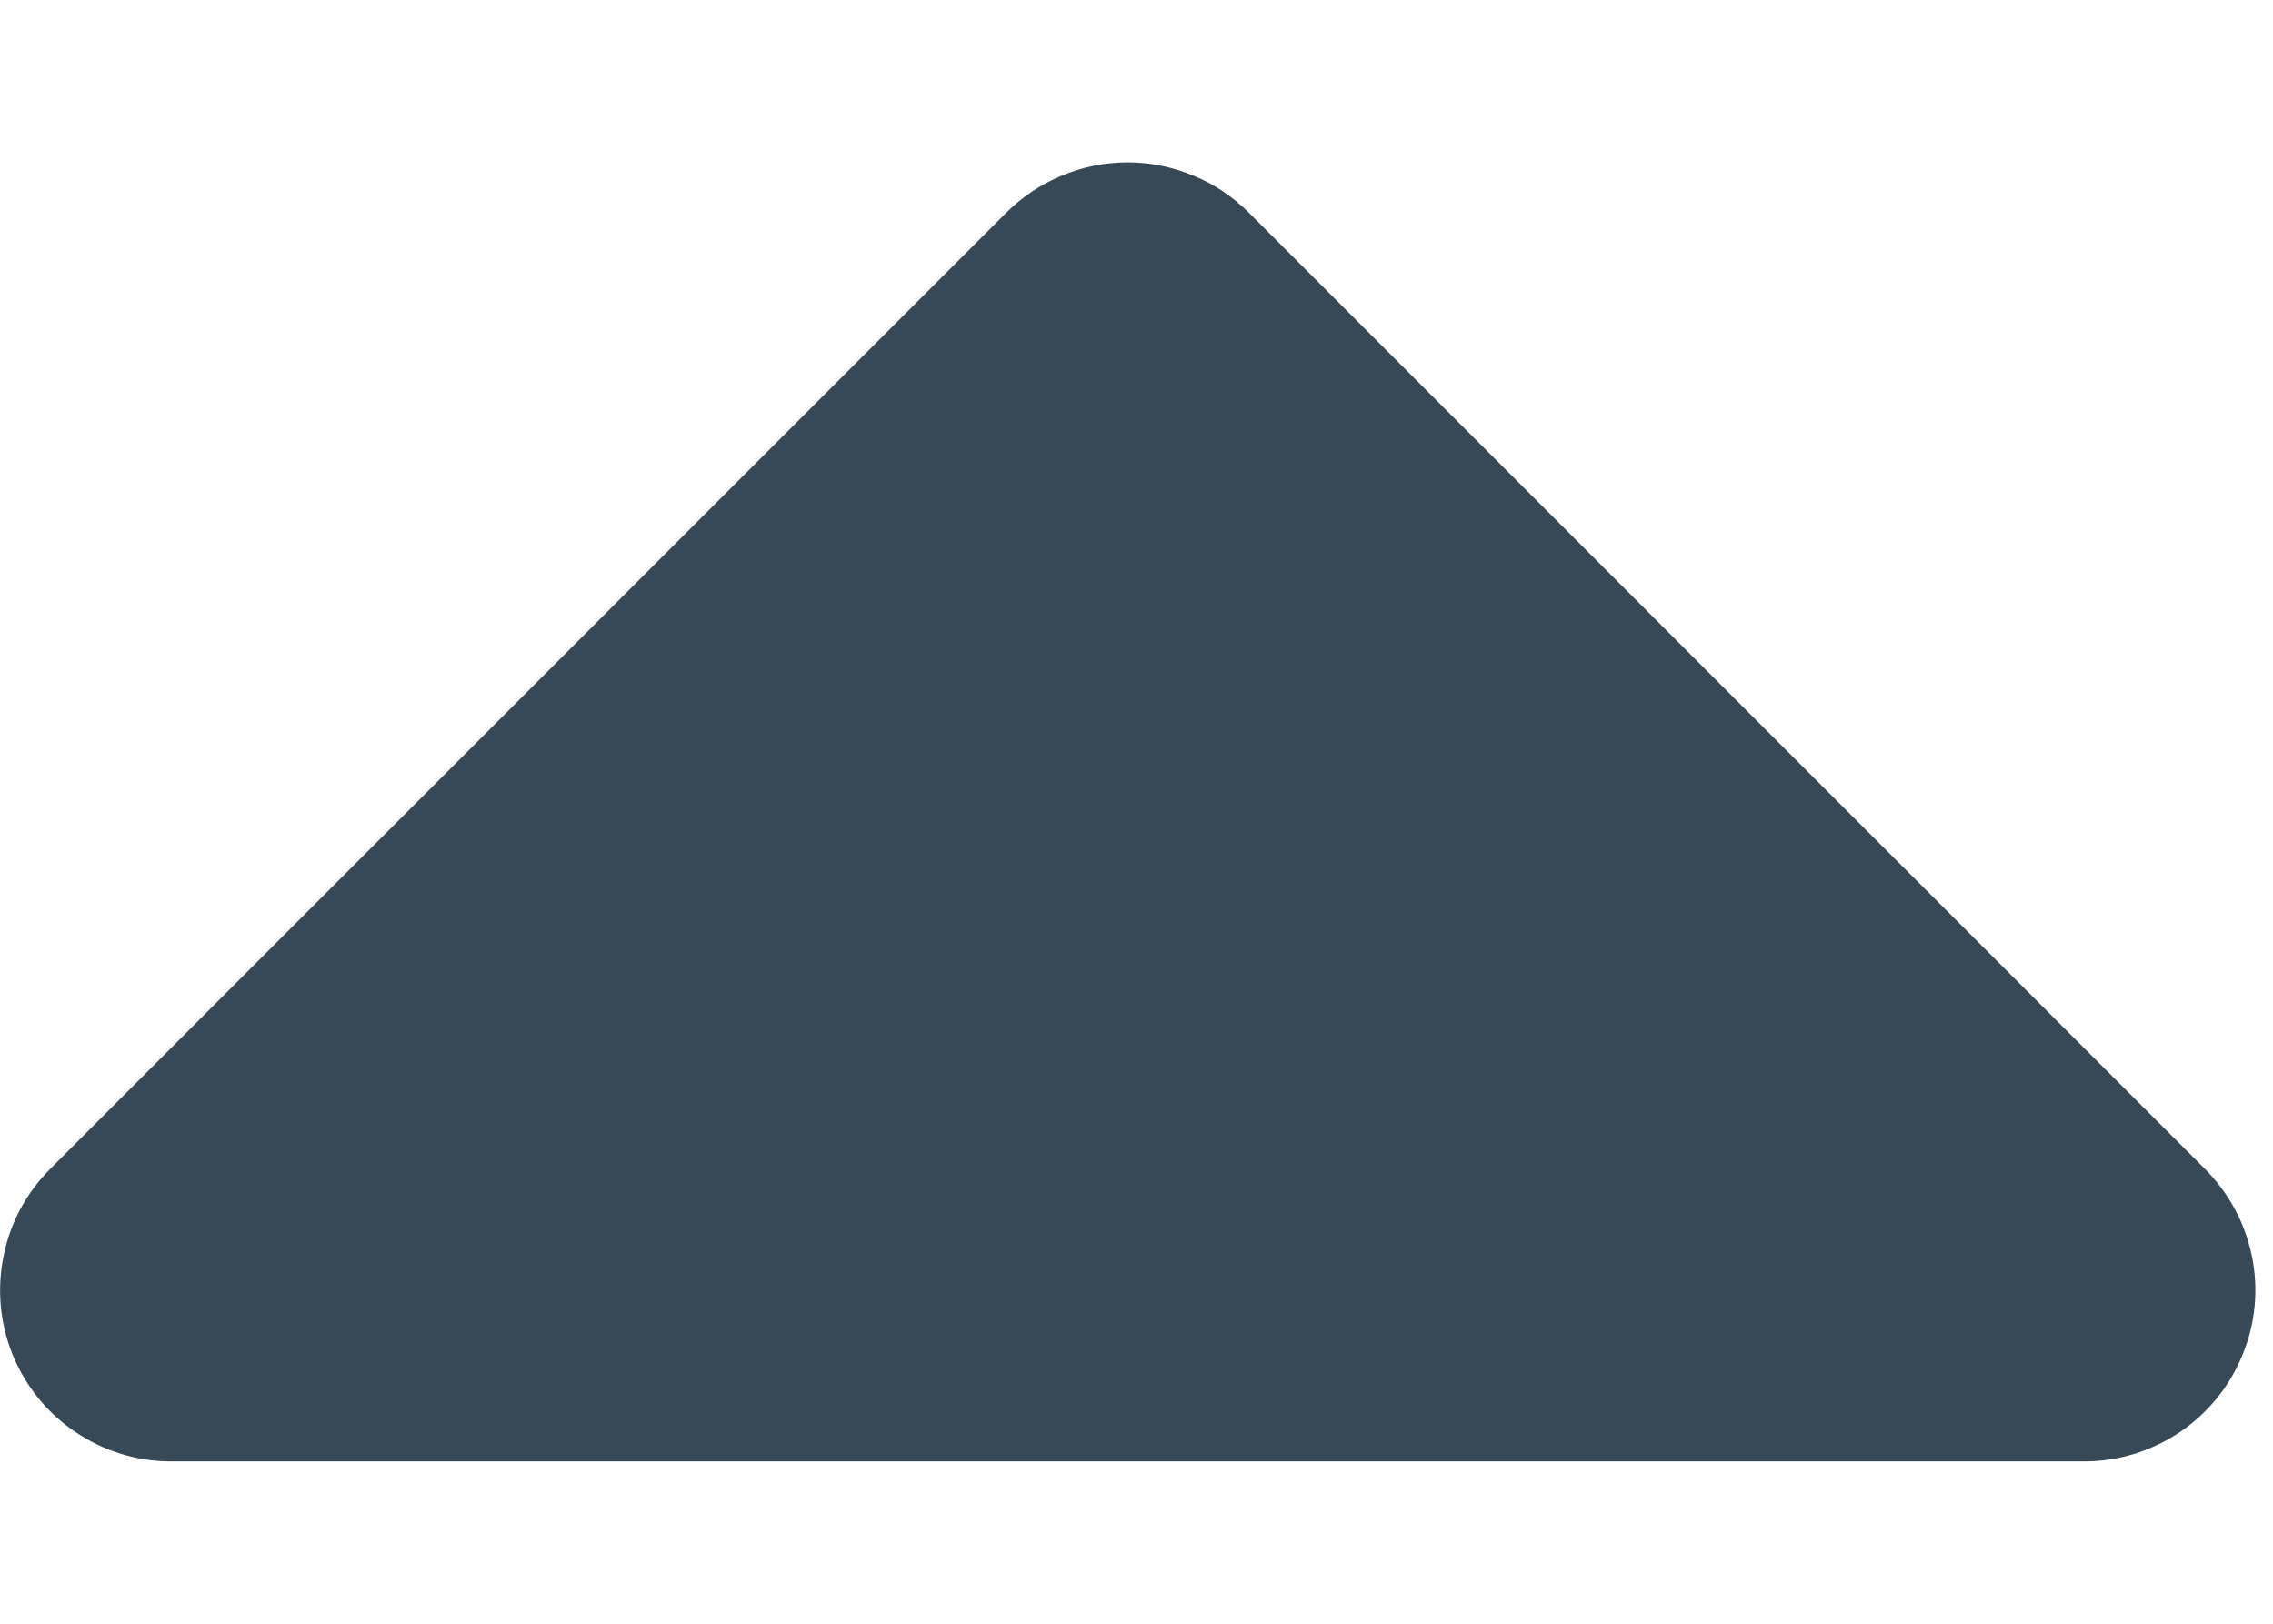 <svg width="7" height="5" viewBox="0 0 7 5" fill="none" xmlns="http://www.w3.org/2000/svg">
<path d="M0.525 4.5H6.42C6.525 4.5 6.626 4.468 6.713 4.41C6.799 4.352 6.867 4.269 6.906 4.172C6.946 4.076 6.956 3.97 6.935 3.868C6.914 3.765 6.863 3.672 6.789 3.598L3.847 0.656C3.798 0.607 3.74 0.567 3.675 0.541C3.611 0.514 3.542 0.5 3.473 0.5C3.403 0.5 3.334 0.514 3.27 0.541C3.206 0.567 3.147 0.607 3.098 0.656L0.156 3.598C0.082 3.672 0.031 3.765 0.011 3.868C-0.01 3.97 -0 4.076 0.039 4.172C0.079 4.269 0.146 4.352 0.233 4.41C0.319 4.468 0.421 4.5 0.525 4.5Z" fill="#374957"/>
</svg>
